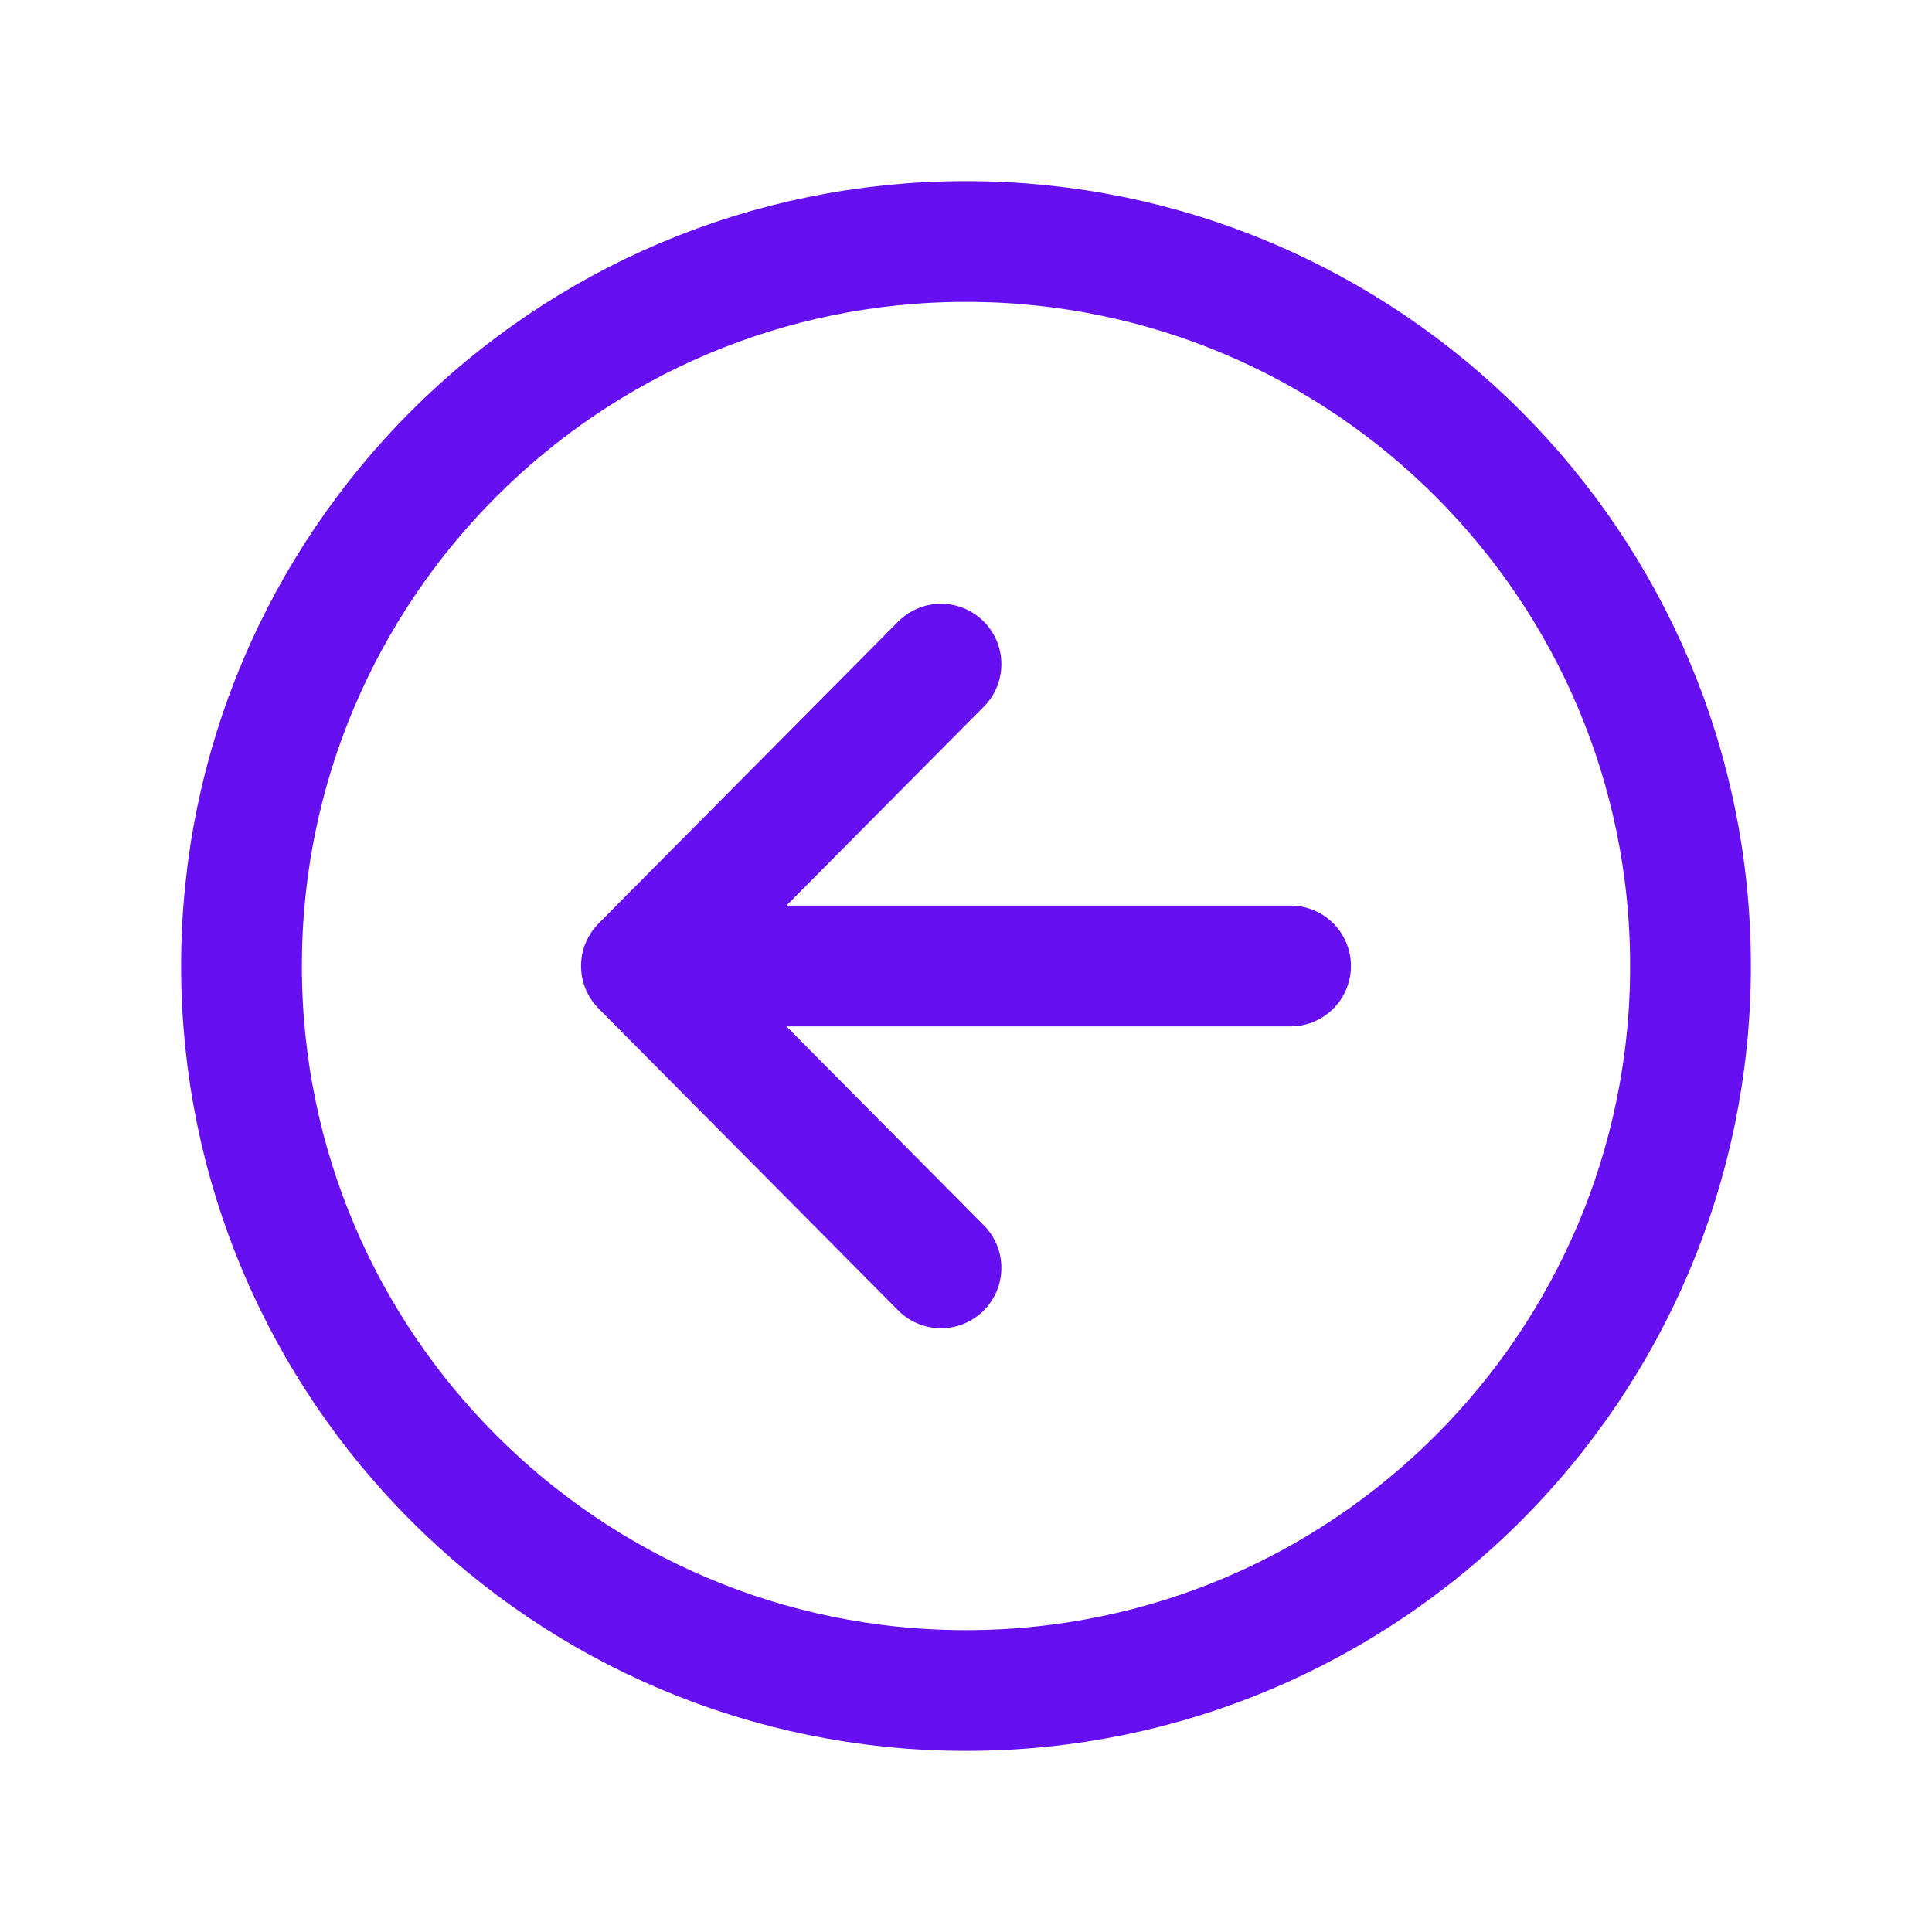 <svg width="16" height="16" viewBox="0 0 16 16" fill="none" xmlns="http://www.w3.org/2000/svg">
<path d="M7.793 10.5L5.312 8L7.793 5.5M5.657 8H10.688" stroke="#6610f2" stroke-linecap="round" stroke-linejoin="round"/>
<path d="M14 8C14 4.688 11.312 2 8 2C4.688 2 2 4.688 2 8C2 11.312 4.688 14 8 14C11.312 14 14 11.312 14 8Z" stroke="#6610f2" stroke-miterlimit="10"/>
</svg>
